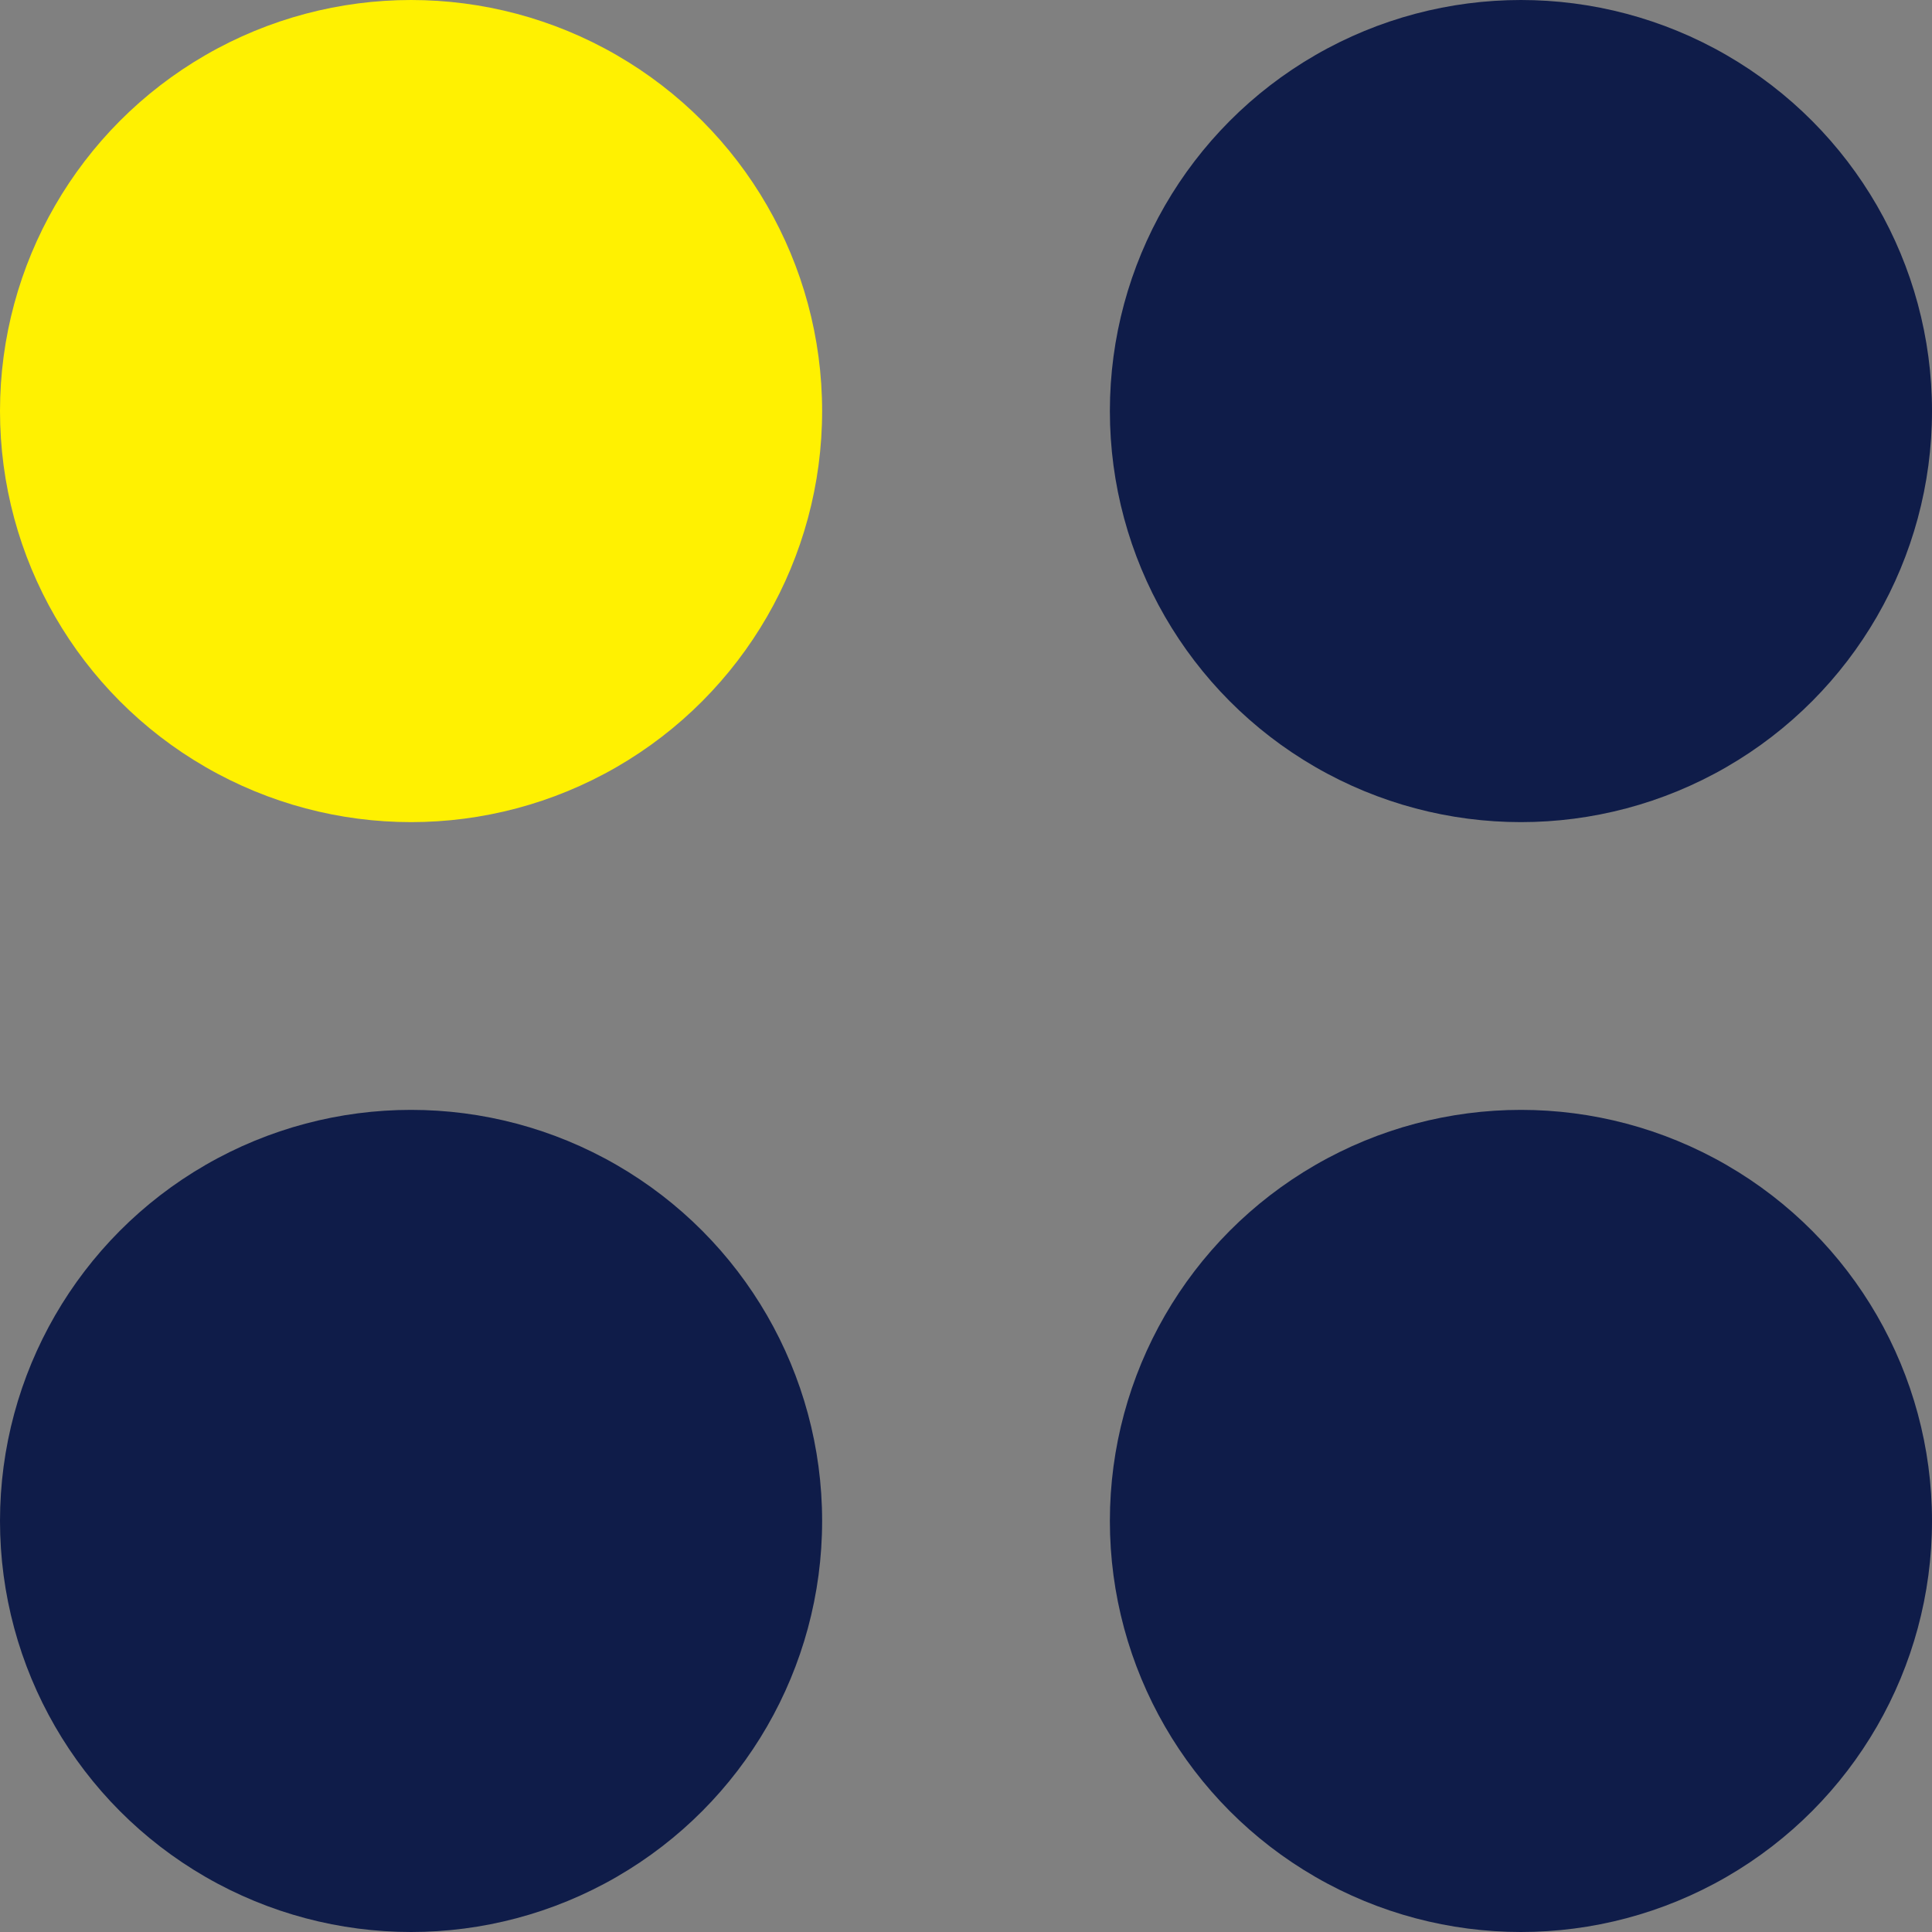 <svg xmlns="http://www.w3.org/2000/svg" width="47" height="47" viewBox="0 0 47 47">
    <rect x="0" y="0" width="47" height="47" fill="#808080" stroke="none"/>
    <g id="Group_8" data-name="Group 8" transform="translate(-172 -357)">
        <circle id="Ellipse_10" data-name="Ellipse 10" cx="10" cy="10" r="10" transform="translate(199 357)" fill="#0f1c49"/>
        <circle id="Ellipse_11" data-name="Ellipse 11" cx="10" cy="10" r="10" transform="translate(172 357)" fill="#fff101"/>
        <circle id="Ellipse_12" data-name="Ellipse 12" cx="10" cy="10" r="10" transform="translate(172 384)" fill="#0f1c49"/>
        <circle id="Ellipse_13" data-name="Ellipse 13" cx="10" cy="10" r="10" transform="translate(199 384)" fill="#0f1c49"/>
    </g>
</svg>
